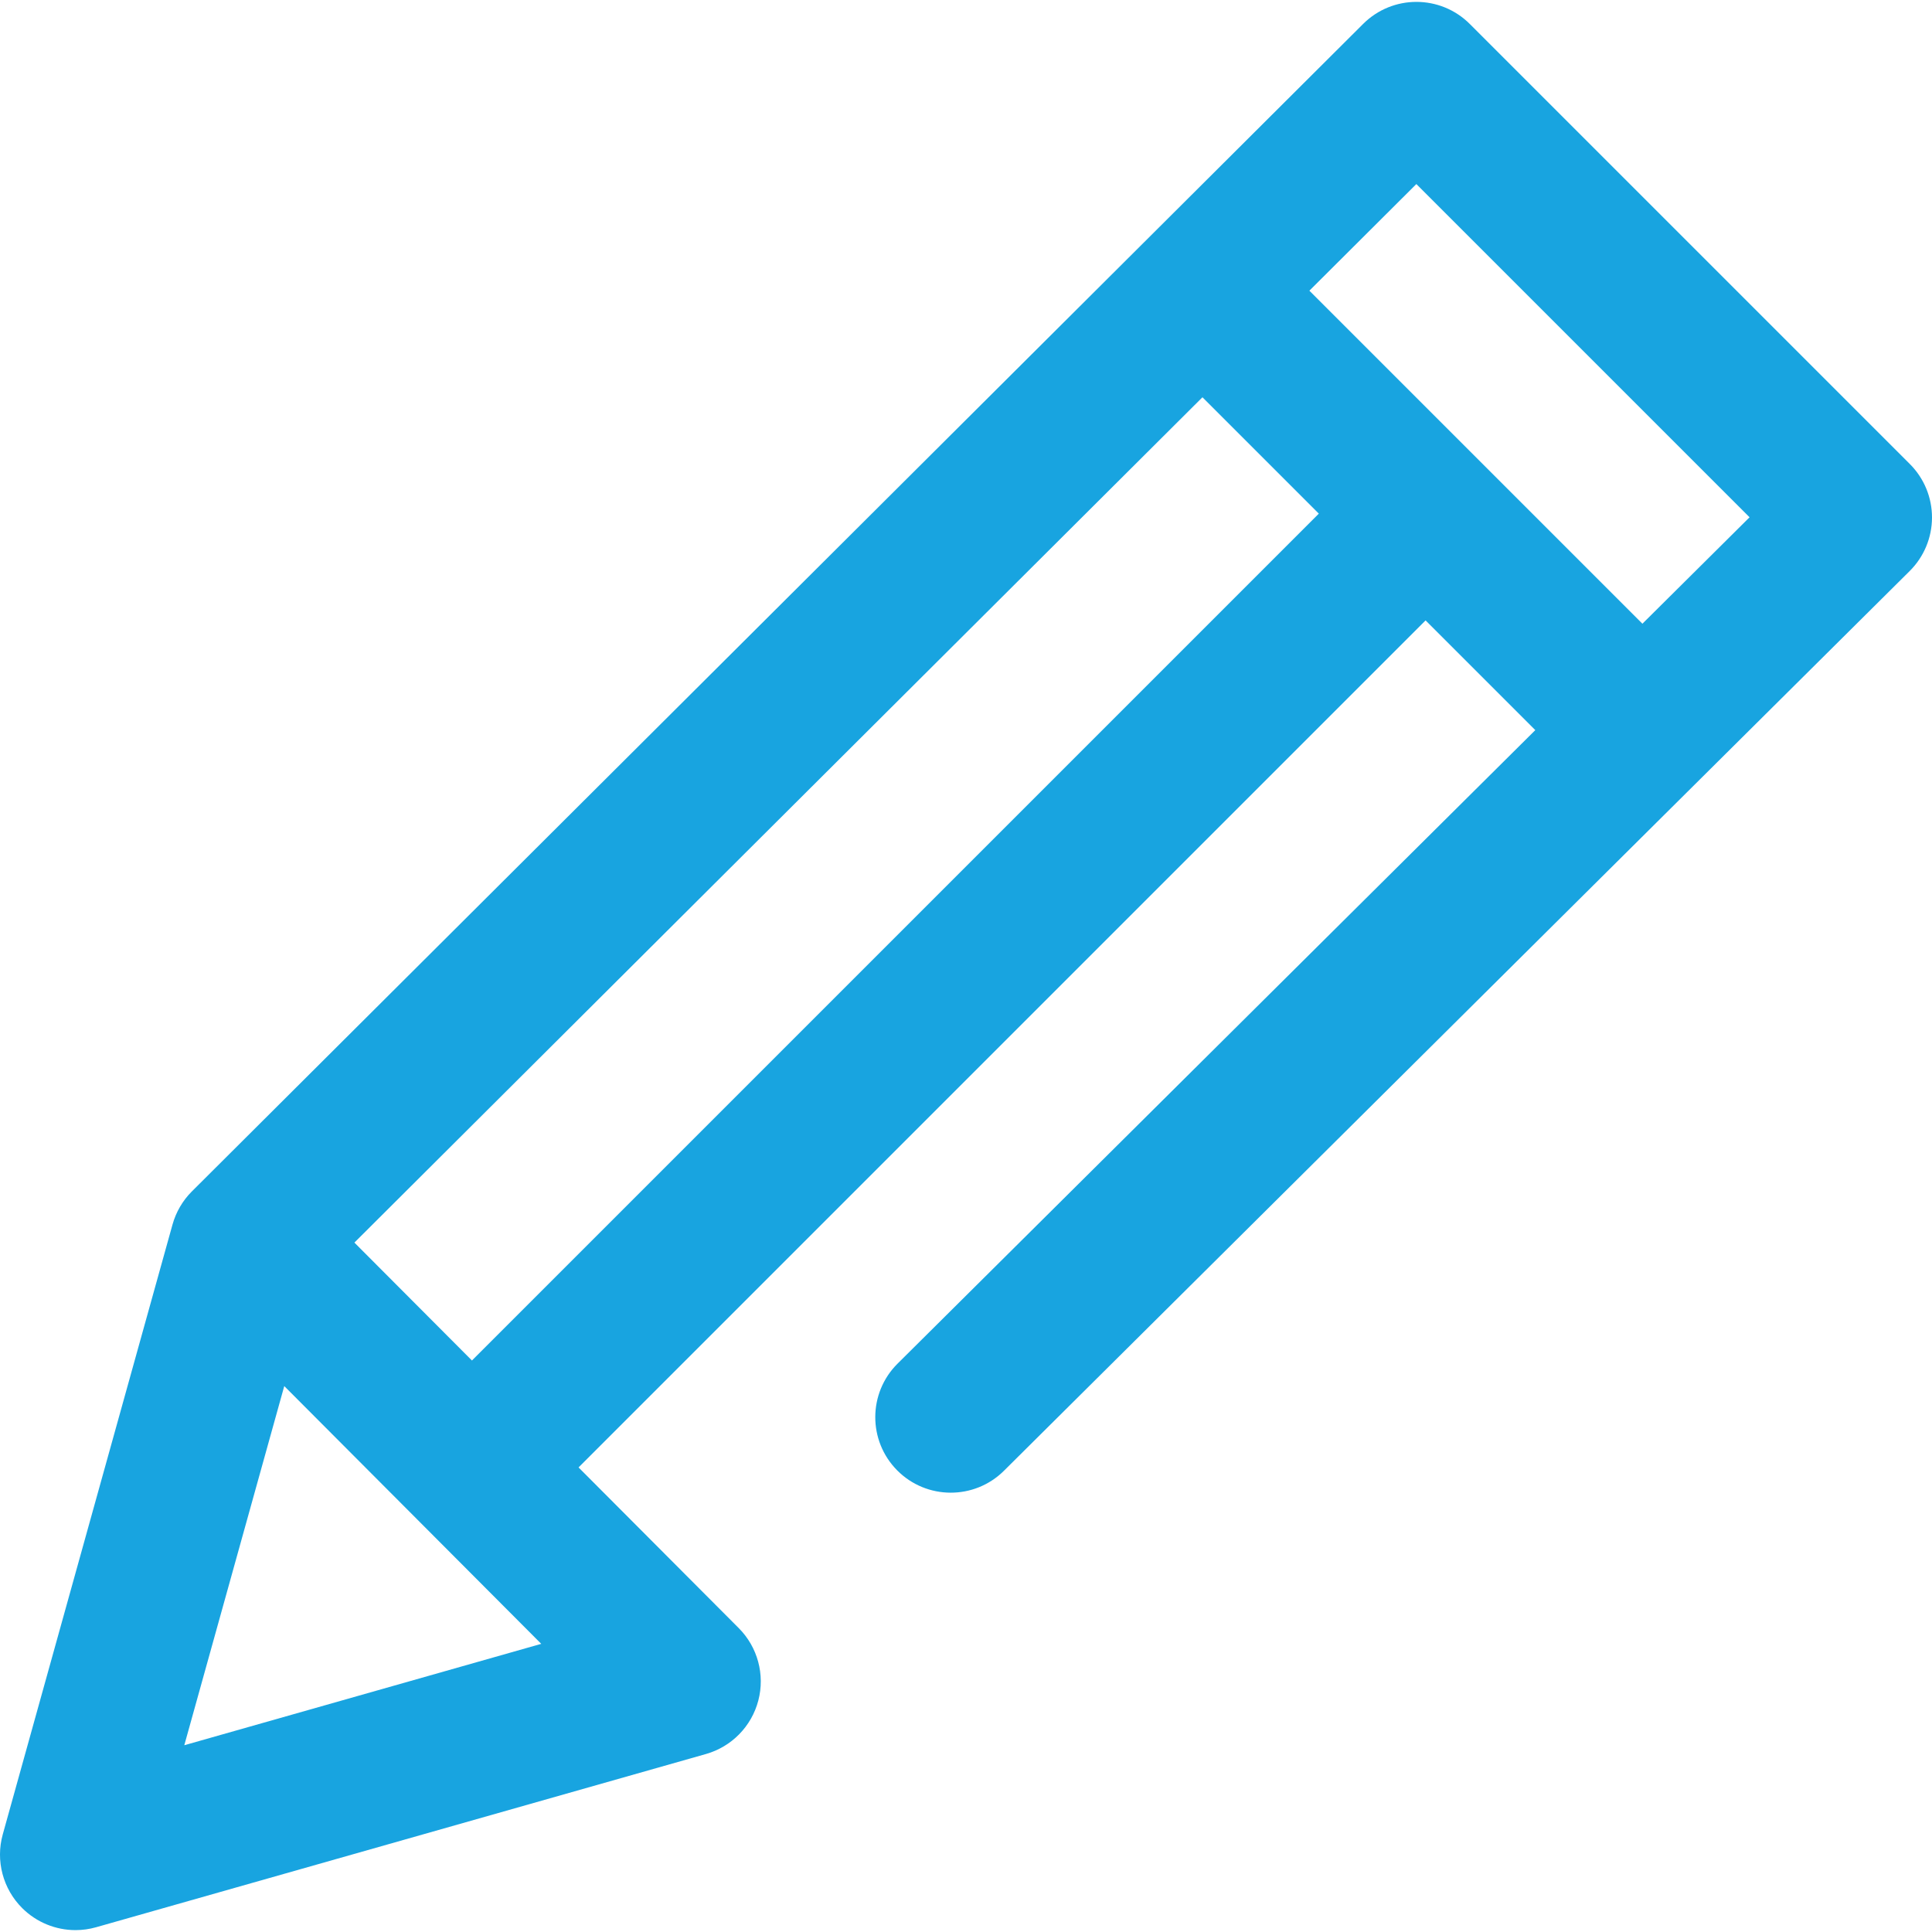 <?xml version="1.0" encoding="iso-8859-1"?>
<!-- Generator: Adobe Illustrator 19.0.0, SVG Export Plug-In . SVG Version: 6.00 Build 0)  -->
<svg version="1.1" id="Capa_1" xmlns="http://www.w3.org/2000/svg" xmlns:xlink="http://www.w3.org/1999/xlink" x="0px" y="0px"
	 viewBox="0 0 512 512" style="enable-background:new 0 0 512 512;" xml:space="preserve">
<linearGradient id="SVGID_1_" gradientUnits="userSpaceOnUse" x1="-0.014" y1="258.114" x2="511.839" y2="258.114" gradientTransform="matrix(1 0 0 -1 0.014 514.188)">
	<stop  offset="0" style="stop-color:#18a4e0"/>
	<stop  offset="0.021" style="stop-color:#18a4e0"/>
	<stop  offset="0.293" style="stop-color:#18a4e0"/>
	<stop  offset="0.554" style="stop-color:#18a4e0"/>
	<stop  offset="0.796" style="stop-color:#18a4e0"/>
	<stop  offset="1" style="stop-color:#18a4e0"/>
</linearGradient>
<path style="fill:url(#SVGID_1_);" d="M506.14,122.982L389.517,6.36c-7.803-7.804-20.453-7.815-28.269-0.023L50.863,315.722
	c-2.449,2.441-4.223,5.475-5.149,8.805L0.733,486.13c-1.94,6.97,0.035,14.445,5.164,19.548c3.801,3.781,8.895,5.823,14.11,5.823
	c1.824,0,3.662-0.25,5.465-0.762l161.603-45.904c6.819-1.937,12.103-7.337,13.892-14.196c1.789-6.859-0.186-14.152-5.19-19.173
	l-42.455-42.584l224.47-224.47l29.078,29.078L237.864,361.377c-7.838,7.787-7.88,20.454-0.094,28.292
	c7.785,7.838,20.452,7.88,28.292,0.094l240.031-238.441c3.772-3.748,5.898-8.843,5.907-14.16S509.9,126.742,506.14,122.982z
	 M48.841,462.506l26.492-95.179l68.103,68.31L48.841,462.506z M125.073,360.547l-31.154-31.248l224.743-224.019l30.839,30.839
	L125.073,360.547z M435.257,165.291l-88.257-88.257l28.349-28.258l88.305,88.306L435.257,165.291z"/>
<g>
</g>
<g>
</g>
<g>
</g>
<g>
</g>
<g>
</g>
<g>
</g>
<g>
</g>
<g>
</g>
<g>
</g>
<g>
</g>
<g>
</g>
<g>
</g>
<g>
</g>
<g>
</g>
<g>
</g>
</svg>
